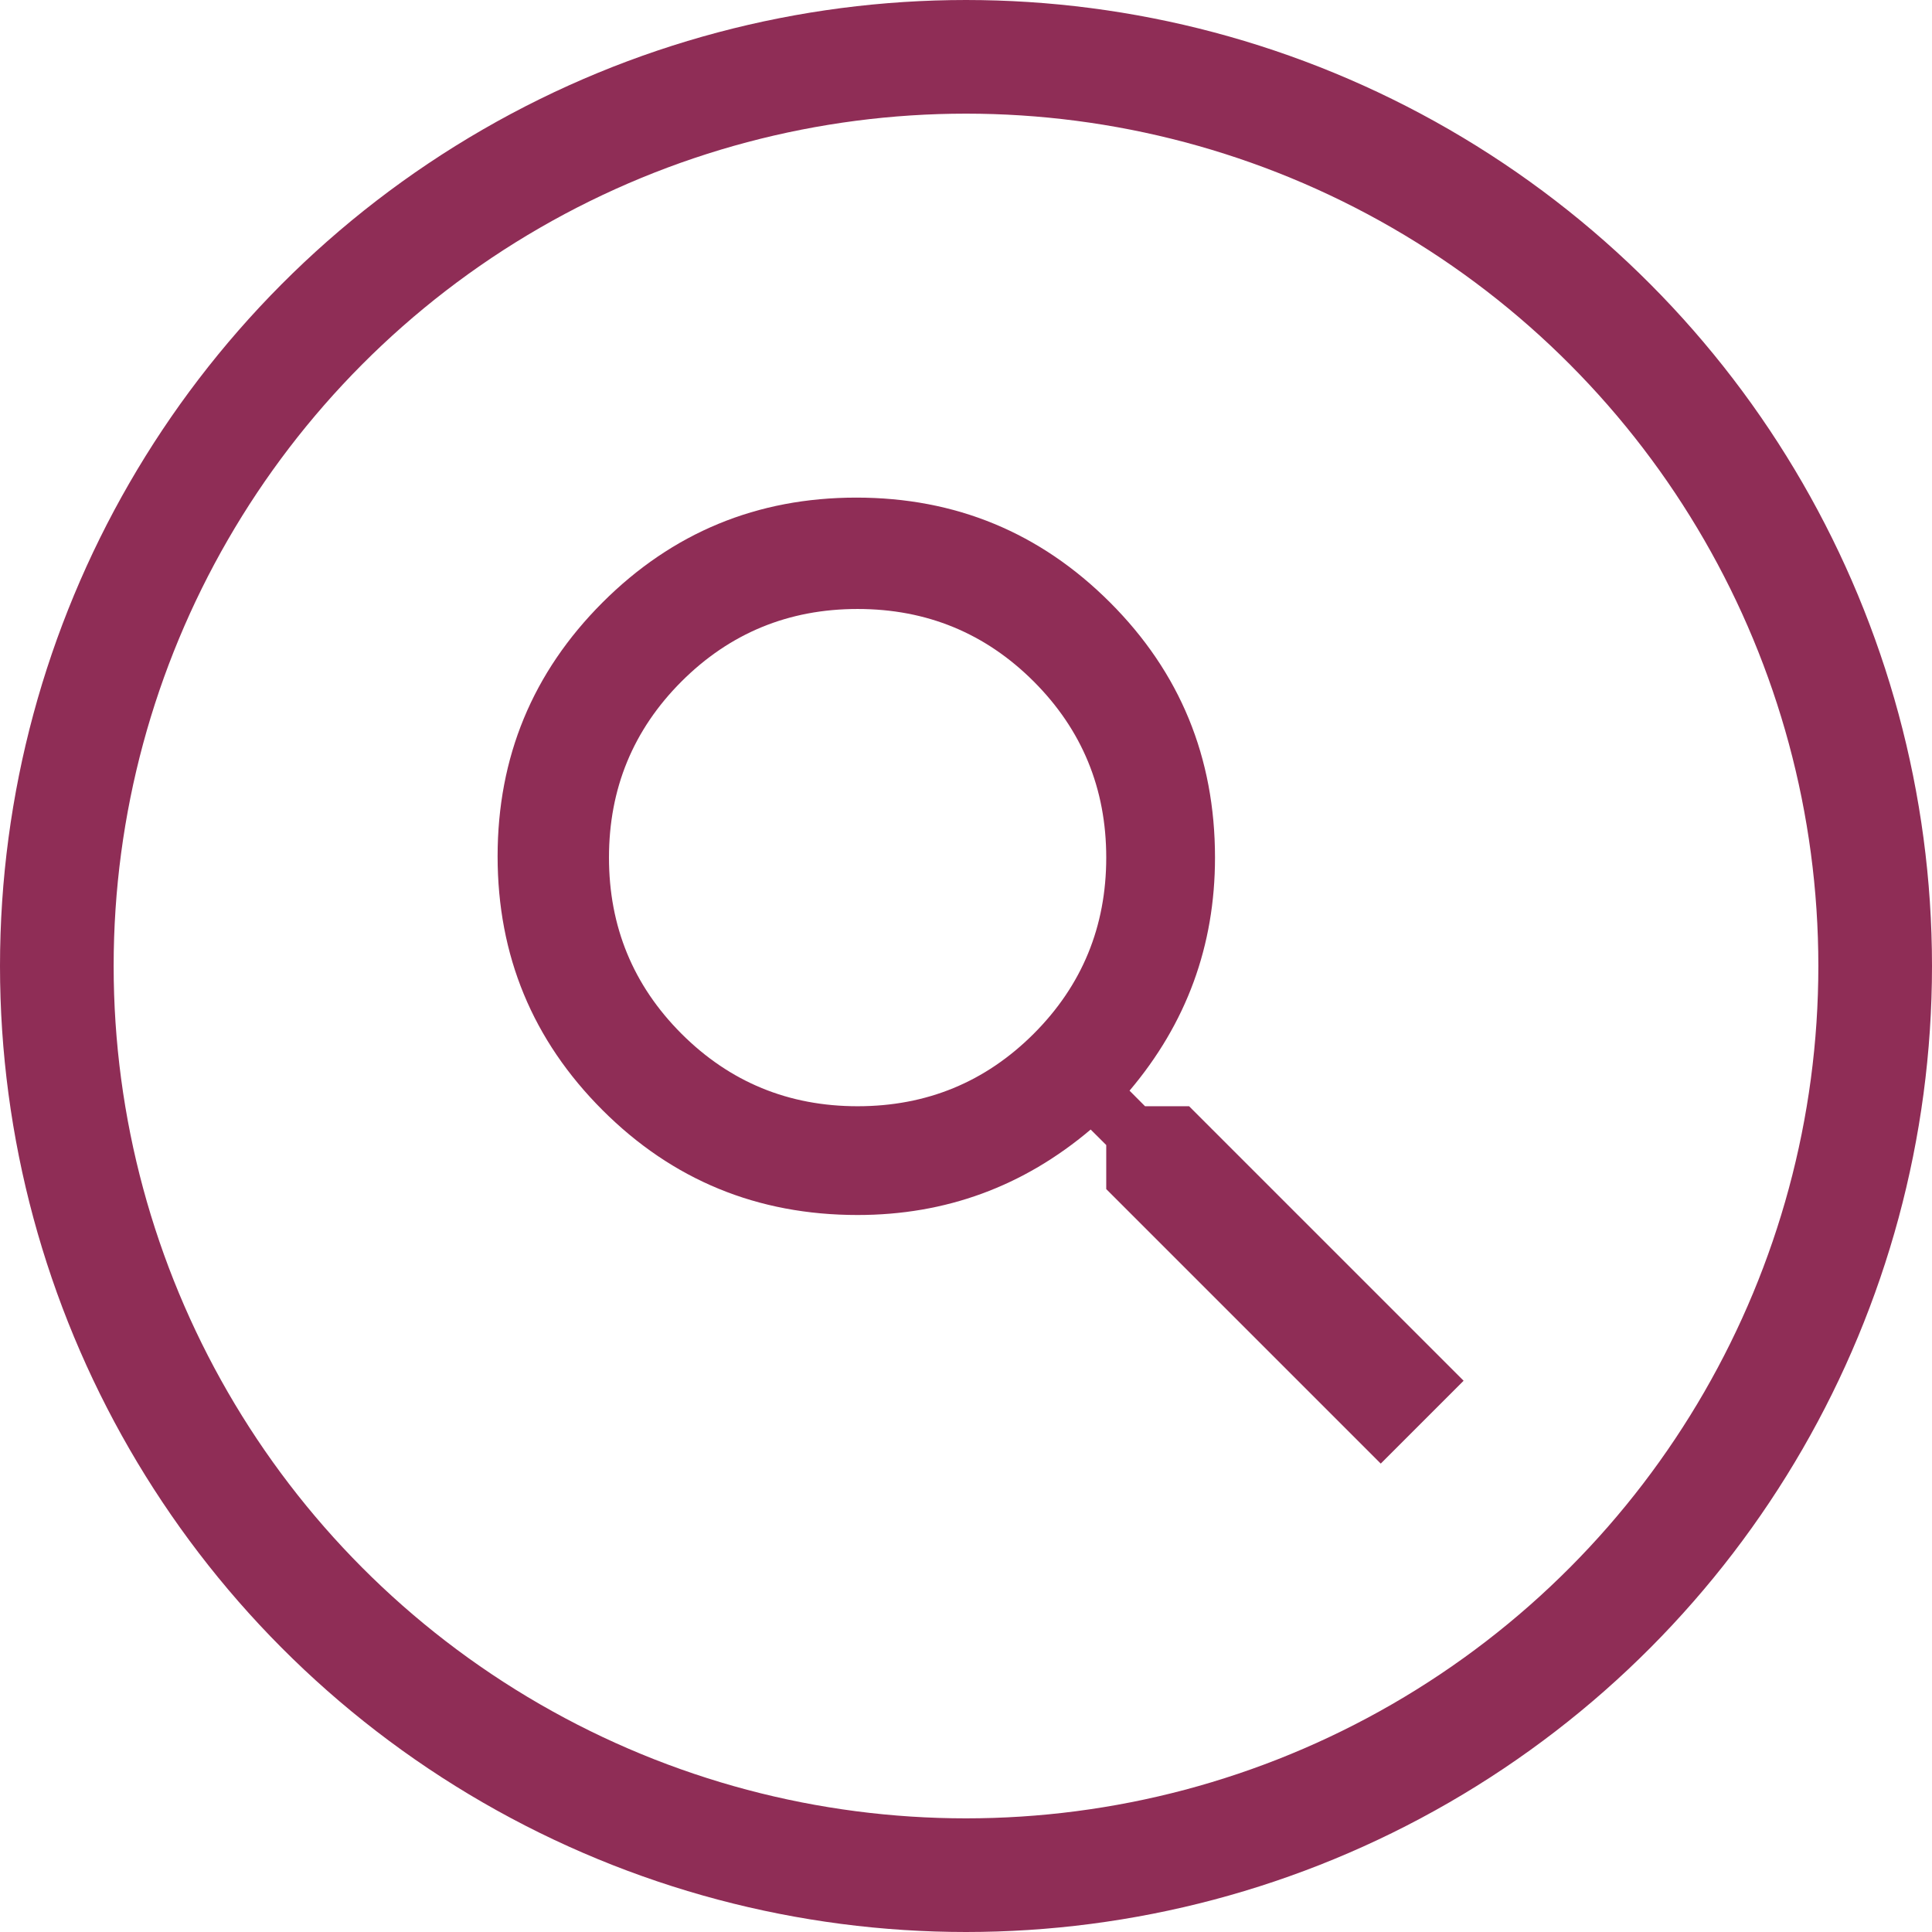 <svg width="34" height="34" viewBox="0 0 34 34" fill="none" xmlns="http://www.w3.org/2000/svg">
<path d="M20.926 19.468L25.757 24.299L24.299 25.757L19.468 20.926V20.151L19.194 19.878C18.009 20.881 16.642 21.382 15.092 21.382C13.33 21.382 11.834 20.767 10.603 19.536C9.373 18.306 8.757 16.817 8.757 15.07C8.757 13.323 9.373 11.834 10.603 10.603C11.834 9.373 13.323 8.757 15.07 8.757C16.817 8.757 18.306 9.373 19.536 10.603C20.767 11.834 21.382 13.33 21.382 15.092C21.382 16.642 20.881 18.009 19.878 19.194L20.151 19.468H20.926ZM15.092 19.468C16.308 19.468 17.341 19.042 18.192 18.192C19.042 17.341 19.468 16.308 19.468 15.092C19.468 13.877 19.042 12.844 18.192 11.993C17.341 11.143 16.308 10.717 15.092 10.717C13.877 10.717 12.844 11.143 11.993 11.993C11.143 12.844 10.717 13.877 10.717 15.092C10.717 16.308 11.143 17.341 11.993 18.192C12.844 19.042 13.877 19.468 15.092 19.468Z" fill="#8F2D56"/>
<circle cx="17" cy="17" r="16" stroke="#8F2D56" stroke-width="2"/>
</svg>
